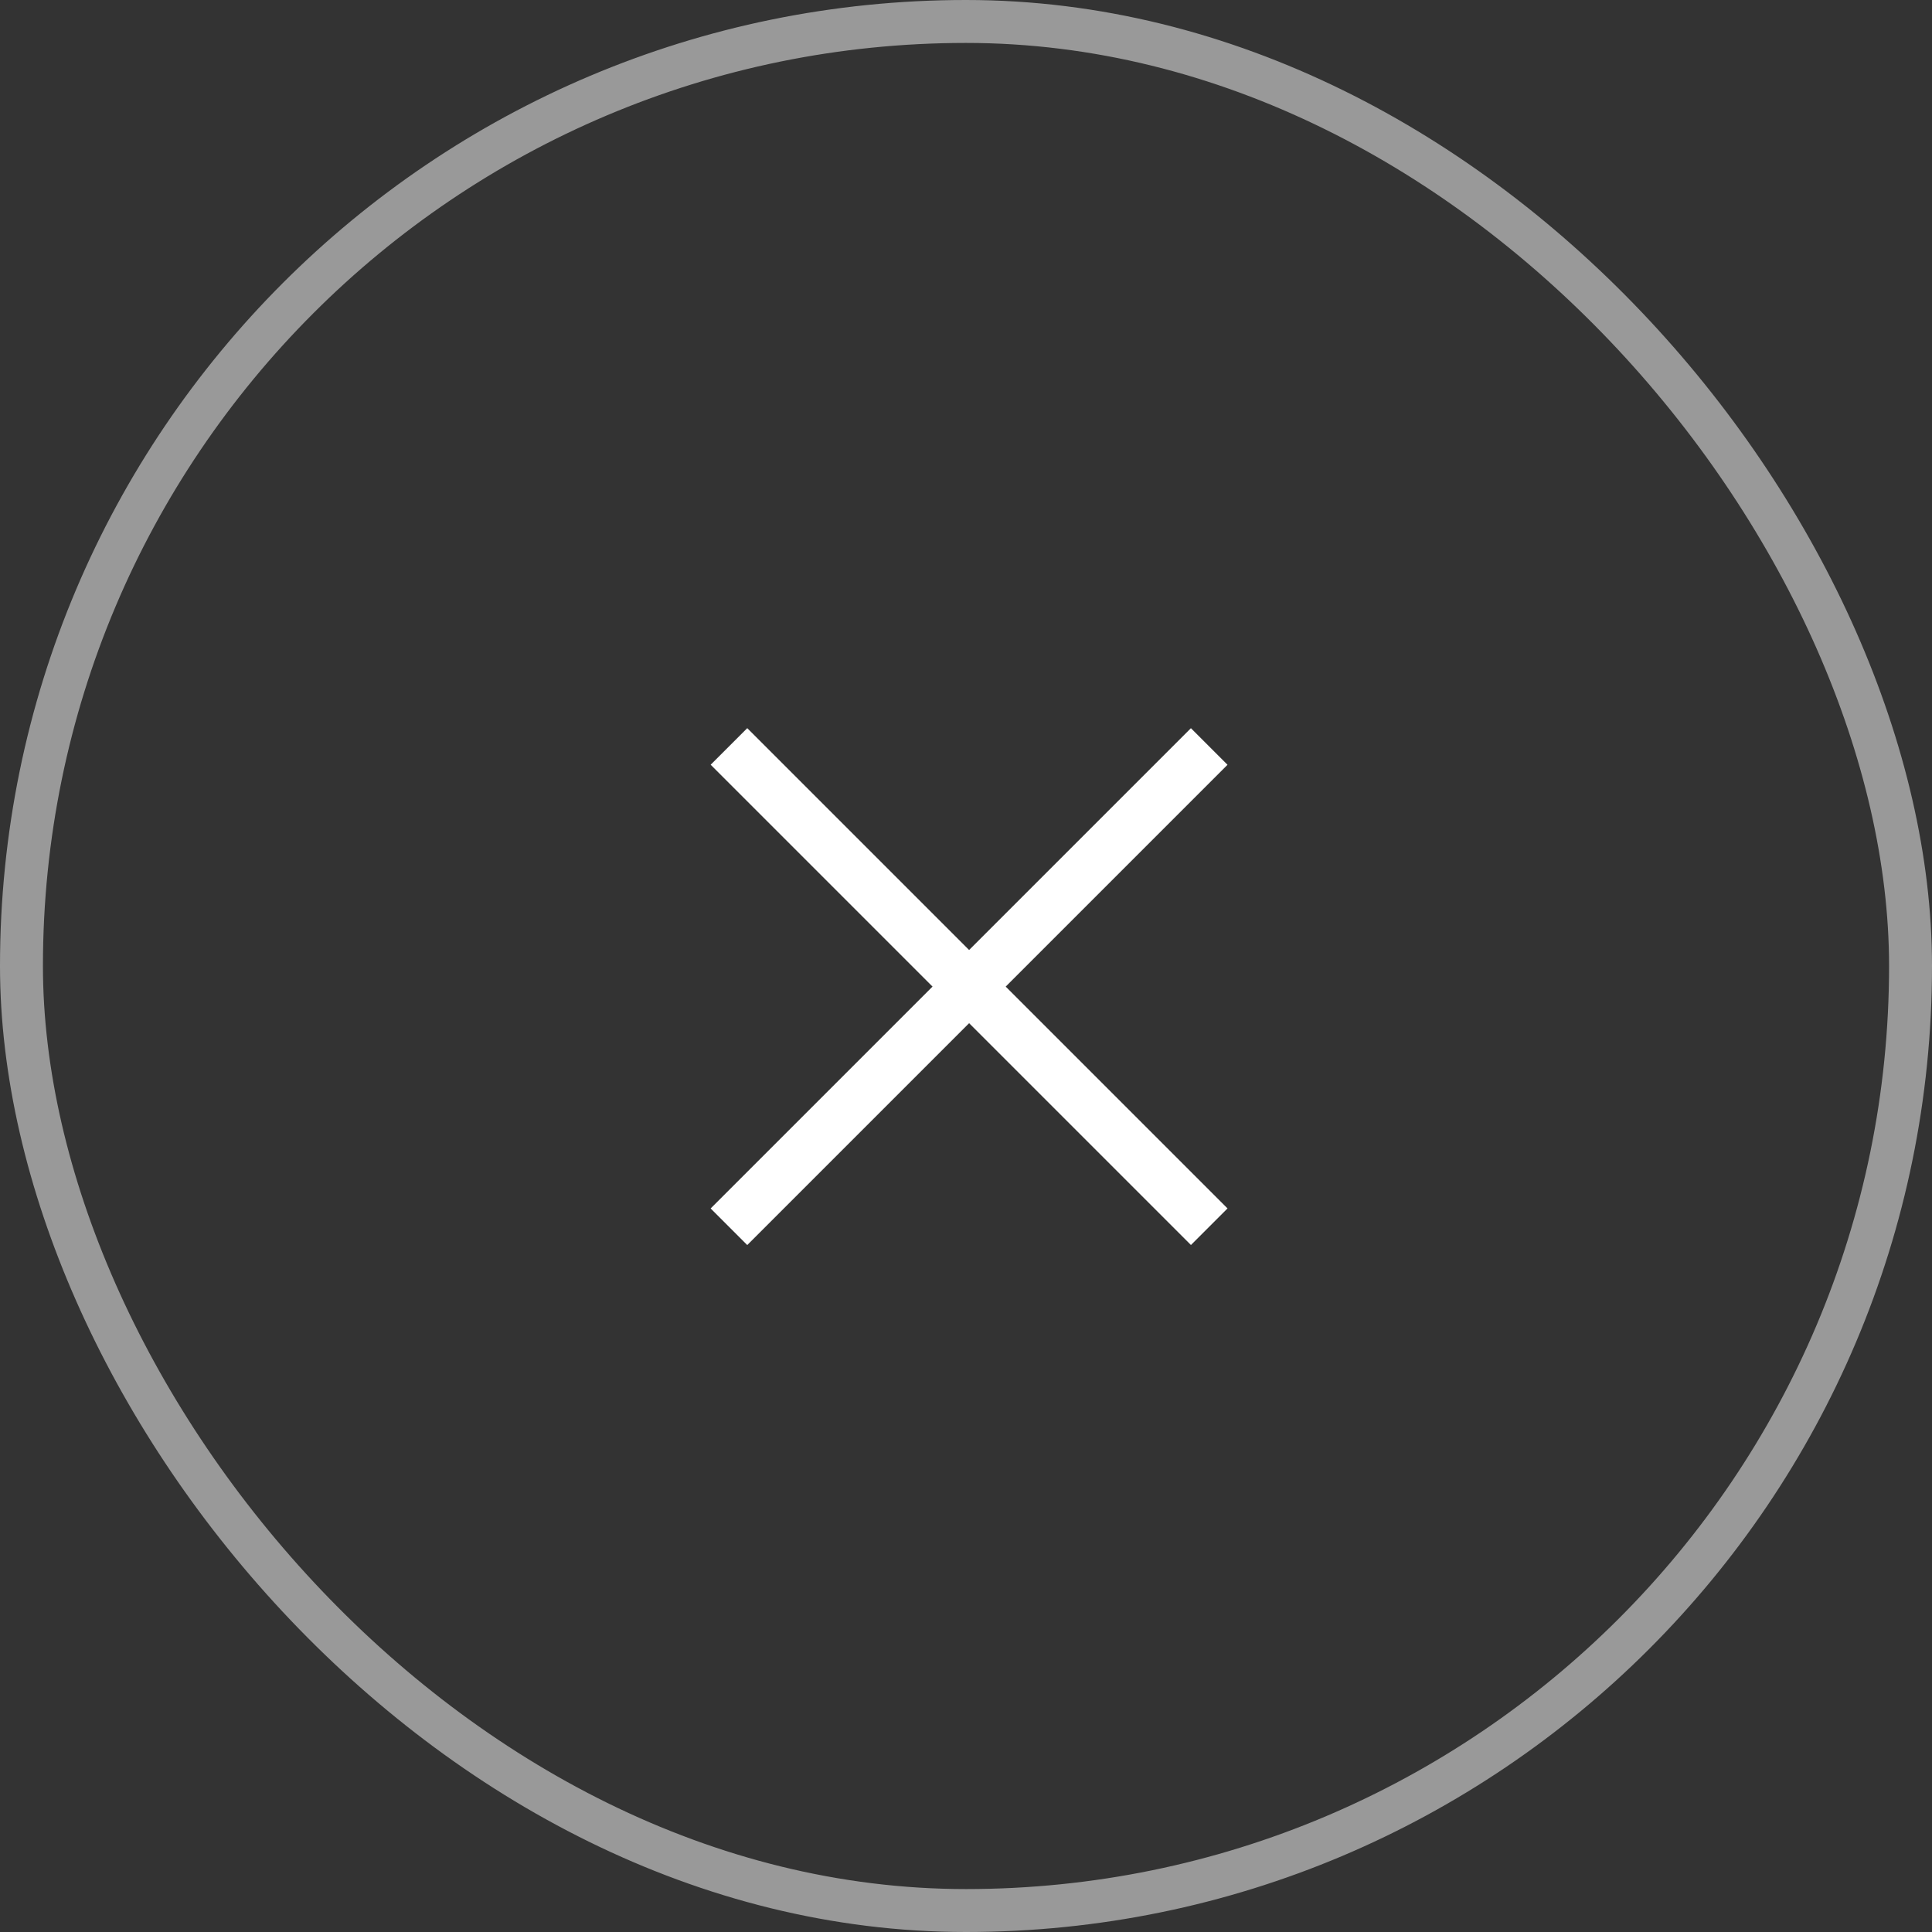 <svg width="45" height="45" viewBox="0 0 45 45" fill="none" xmlns="http://www.w3.org/2000/svg">
<rect x="0" y="0" width="45" height="45" fill="#333333" stroke="none"/>
<rect opacity="0.5" x="0.5" y="0.5" width="44" height="44" rx="22" stroke="white"/>
<rect x="16.553" y="17.812" width="1.205" height="15.82" transform="rotate(-45 16.553 17.812)" fill="white"/>
<rect x="27.739" y="16.961" width="1.205" height="15.82" transform="rotate(45 27.739 16.961)" fill="white"/>
</svg>
